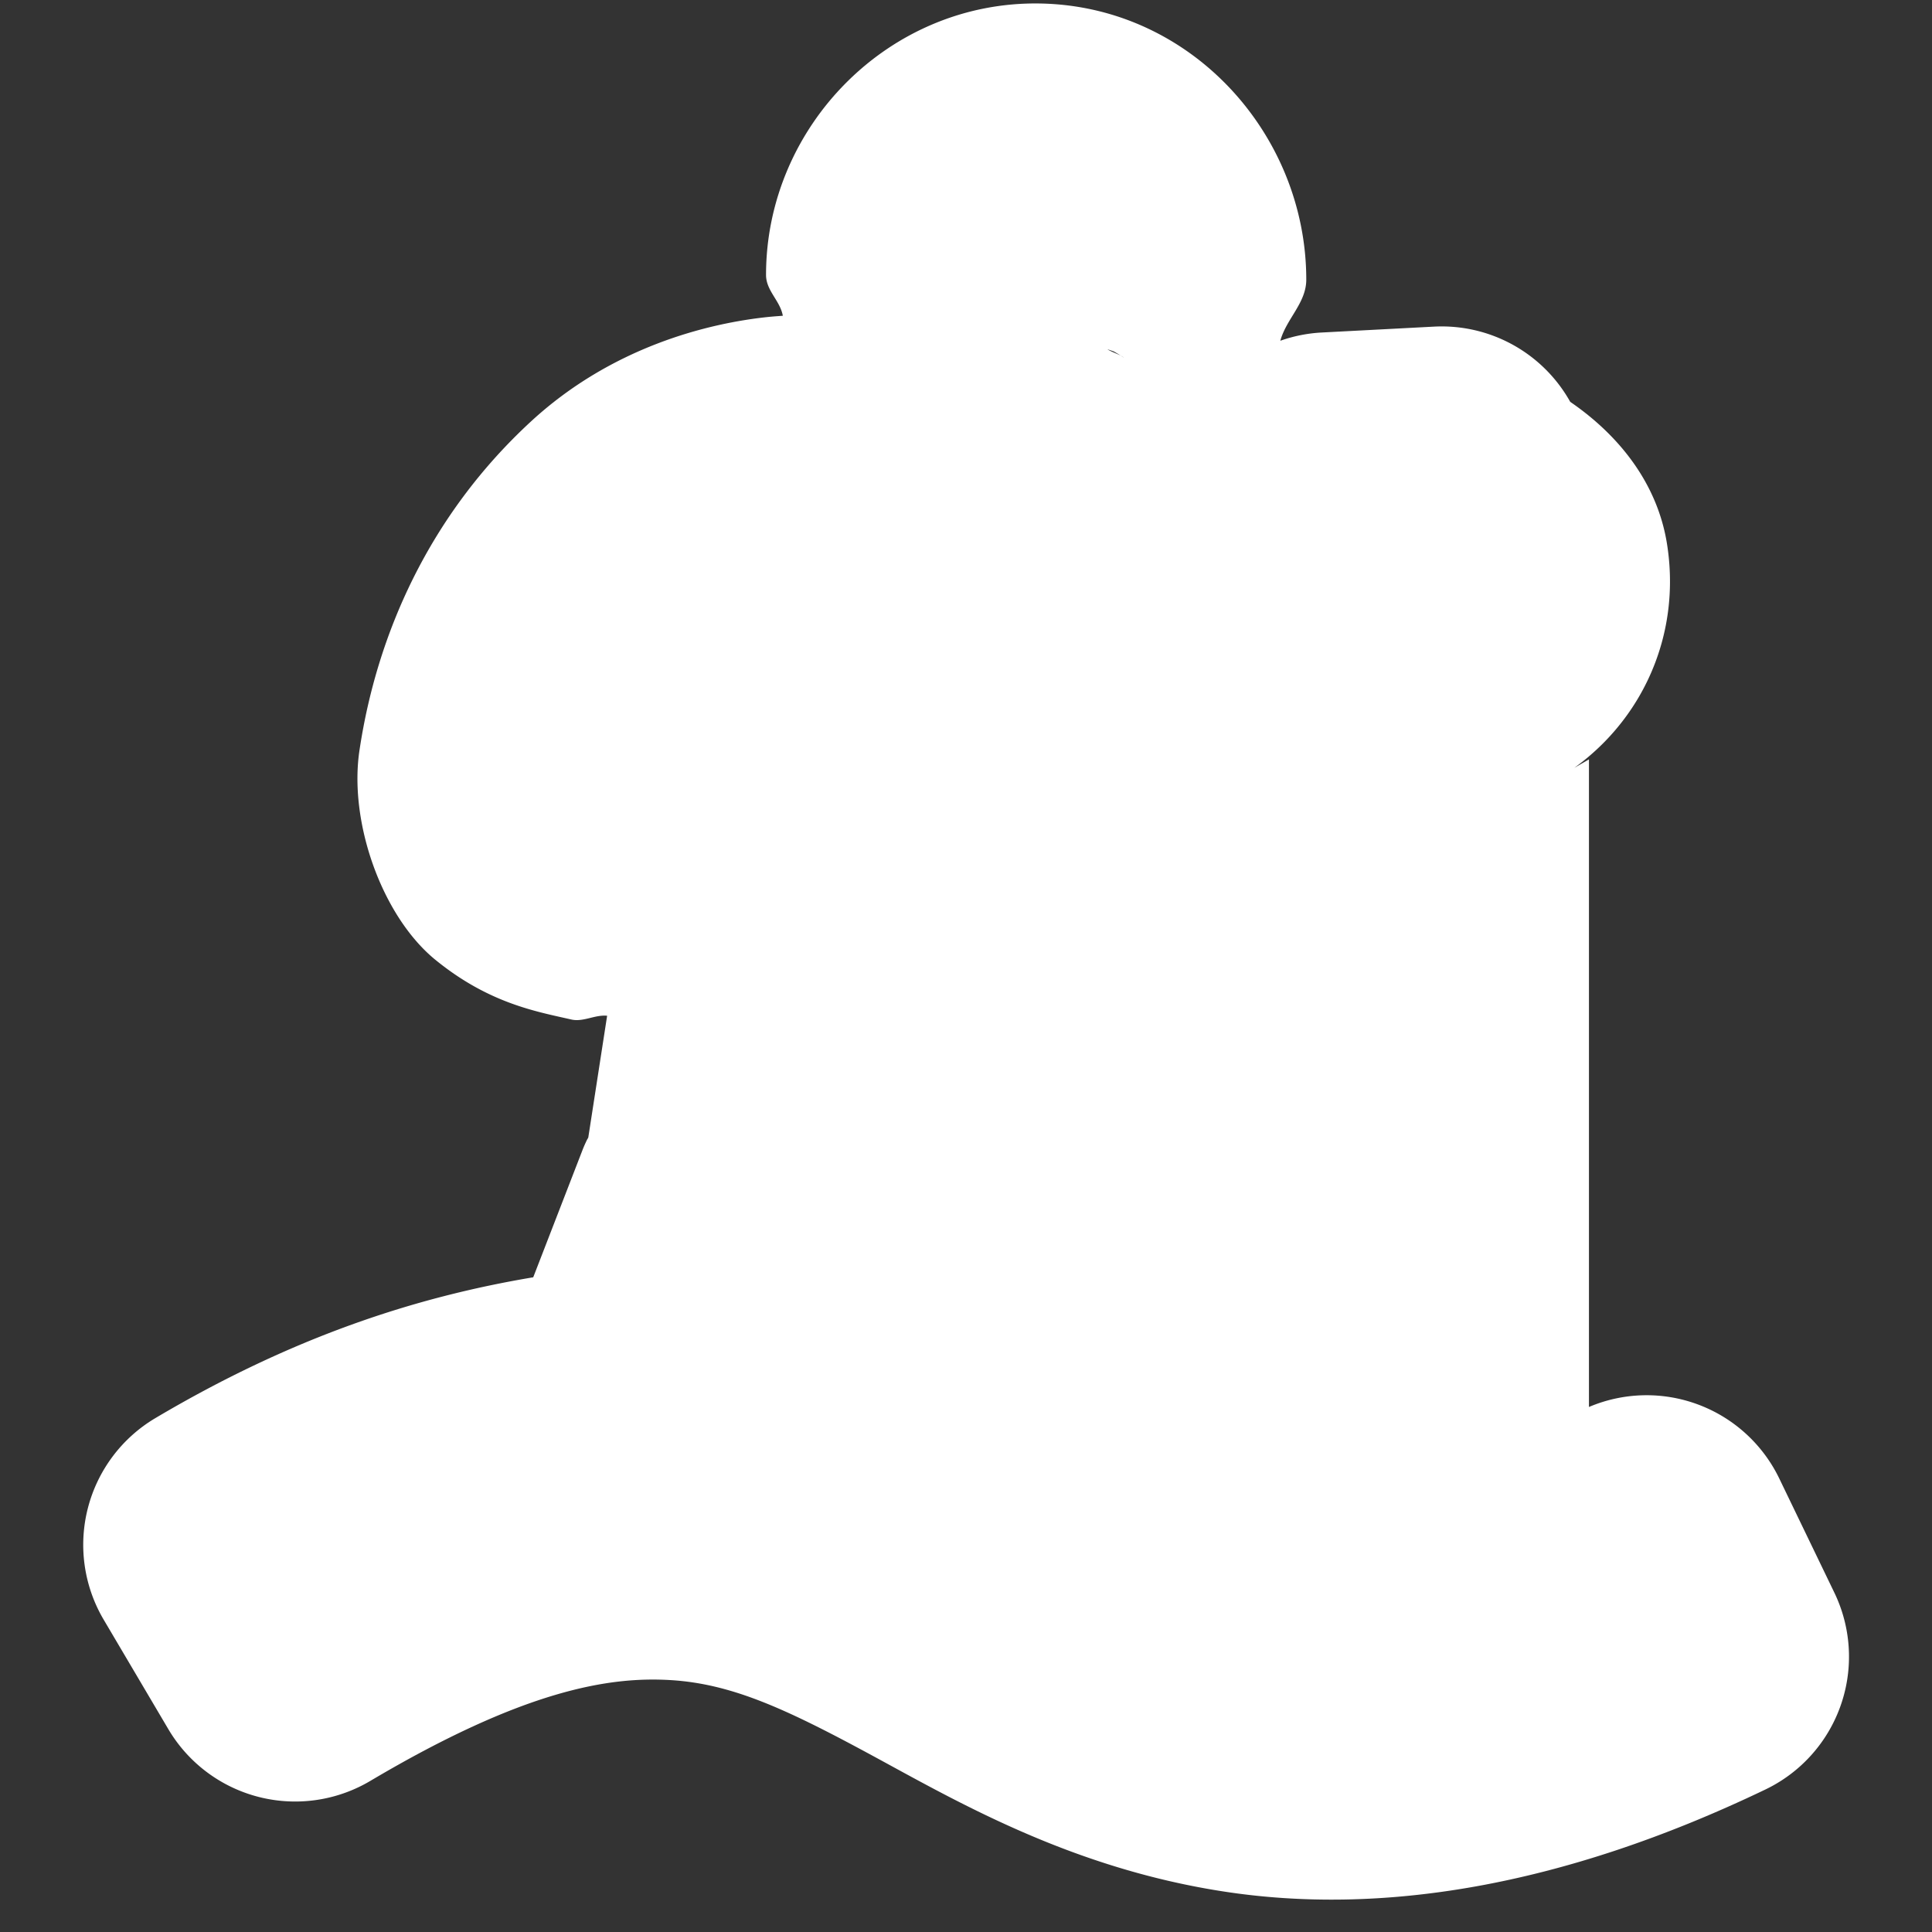 <?xml version="1.0" encoding="UTF-8" standalone="no"?>
<!-- Created with Inkscape (http://www.inkscape.org/) -->

<svg
   xmlns:dc="http://purl.org/dc/elements/1.1/"
   xmlns:cc="http://creativecommons.org/ns#"
   xmlns:rdf="http://www.w3.org/1999/02/22-rdf-syntax-ns#"
   xmlns:svg="http://www.w3.org/2000/svg"
   xmlns="http://www.w3.org/2000/svg"
   xmlns:sodipodi="http://sodipodi.sourceforge.net/DTD/sodipodi-0.dtd"
   xmlns:inkscape="http://www.inkscape.org/namespaces/inkscape"
   version="1.0"
   width="16"
   height="16"
   id="svg2"
   sodipodi:version="0.32"
   inkscape:version="0.91 r"
   sodipodi:docname="h_topo_ford_shield.svg"
   inkscape:output_extension="org.inkscape.output.svg.inkscape">
  <rect width="100%" height="100%" fill="#333333" stroke="none"/>
  <sodipodi:namedview
     inkscape:window-height="1006"
     inkscape:window-width="1920"
     inkscape:pageshadow="2"
     inkscape:pageopacity="0.0"
     guidetolerance="10.0"
     gridtolerance="10.0"
     objecttolerance="10.0"
     borderopacity="1.0"
     bordercolor="#666666"
     pagecolor="#ffffff"
     id="base"
     showgrid="false"
     inkscape:zoom="23.997436"
     inkscape:cx="10.863495"
     inkscape:cy="8.7670285"
     inkscape:window-x="1920"
     inkscape:window-y="0"
     inkscape:current-layer="svg2"
     inkscape:window-maximized="1"
     showguides="true"
     inkscape:guide-bbox="true" />
  <defs
     id="defs4">
    <inkscape:perspective
       sodipodi:type="inkscape:persp3d"
       inkscape:vp_x="0 : 290 : 1"
       inkscape:vp_y="0 : 1000 : 0"
       inkscape:vp_z="580 : 290 : 1"
       inkscape:persp3d-origin="290 : 193.33333 : 1"
       id="perspective12" />
    <style
       type="text/css"
       id="style6">
   
    .fil0 {fill:#EF7900}
   
  </style>
    <inkscape:perspective
       id="perspective6807"
       inkscape:persp3d-origin="29.116032 : 19.410688 : 1"
       inkscape:vp_z="58.232063 : 29.116032 : 1"
       inkscape:vp_y="0 : 1000 : 0"
       inkscape:vp_x="0 : 29.116032 : 1"
       sodipodi:type="inkscape:persp3d" />
    <inkscape:perspective
       id="perspective6954"
       inkscape:persp3d-origin="290 : 193.33333 : 1"
       inkscape:vp_z="580 : 290 : 1"
       inkscape:vp_y="0 : 1000 : 0"
       inkscape:vp_x="0 : 290 : 1"
       sodipodi:type="inkscape:persp3d" />
    <inkscape:perspective
       id="perspective2541"
       inkscape:persp3d-origin="240 : 160 : 1"
       inkscape:vp_z="480 : 240 : 1"
       inkscape:vp_y="0 : 1000 : 0"
       inkscape:vp_x="0 : 240 : 1"
       sodipodi:type="inkscape:persp3d" />
    <inkscape:perspective
       id="perspective2750"
       inkscape:persp3d-origin="215 : 143.33333 : 1"
       inkscape:vp_z="430 : 215 : 1"
       inkscape:vp_y="0 : 1000 : 0"
       inkscape:vp_x="0 : 215 : 1"
       sodipodi:type="inkscape:persp3d" />
    <inkscape:perspective
       id="perspective3730"
       inkscape:persp3d-origin="88.929146 : 101.19778 : 1"
       inkscape:vp_z="177.85829 : 151.79668 : 1"
       inkscape:vp_y="0 : 1000 : 0"
       inkscape:vp_x="0 : 151.79668 : 1"
       sodipodi:type="inkscape:persp3d" />
    <marker
       inkscape:stockid="TriangleInM"
       orient="auto"
       refY="0"
       refX="0"
       id="TriangleInM-3"
       style="overflow:visible"
       inkscape:isstock="true">
      <path
         inkscape:connector-curvature="0"
         id="path4303-6"
         d="m 5.77,0 -8.65,5 0,-10 8.65,5 z"
         style="fill:#ffffff;fill-opacity:1;fill-rule:evenodd;stroke:#ffffff;stroke-width:1pt;stroke-opacity:1"
         transform="scale(-0.4,-0.4)" />
    </marker>
    <marker
       inkscape:stockid="TriangleOutM"
       orient="auto"
       refY="0"
       refX="0"
       id="TriangleOutM-7"
       style="overflow:visible"
       inkscape:isstock="true">
      <path
         inkscape:connector-curvature="0"
         id="path4312-5"
         d="m 5.77,0 -8.65,5 0,-10 8.65,5 z"
         style="fill:#ffffff;fill-opacity:1;fill-rule:evenodd;stroke:#ffffff;stroke-width:1pt;stroke-opacity:1"
         transform="scale(0.4,0.4)" />
    </marker>
    <marker
       inkscape:stockid="TriangleInM"
       orient="auto"
       refY="0"
       refX="0"
       id="TriangleInM"
       style="overflow:visible"
       inkscape:isstock="true">
      <path
         inkscape:connector-curvature="0"
         id="path4303"
         d="m 5.77,0 -8.65,5 0,-10 8.65,5 z"
         style="fill:#ffffff;fill-opacity:1;fill-rule:evenodd;stroke:#ffffff;stroke-width:1pt;stroke-opacity:1"
         transform="scale(-0.4,-0.4)" />
    </marker>
    <marker
       inkscape:stockid="TriangleOutM"
       orient="auto"
       refY="0"
       refX="0"
       id="TriangleOutM"
       style="overflow:visible"
       inkscape:isstock="true">
      <path
         inkscape:connector-curvature="0"
         id="path4312"
         d="m 5.77,0 -8.65,5 0,-10 8.65,5 z"
         style="fill:#ffffff;fill-opacity:1;fill-rule:evenodd;stroke:#ffffff;stroke-width:1pt;stroke-opacity:1"
         transform="scale(0.4,0.4)" />
    </marker>
    <marker
       inkscape:stockid="TriangleInM"
       orient="auto"
       refY="0"
       refX="0"
       id="TriangleInM-3-3"
       style="overflow:visible"
       inkscape:isstock="true">
      <path
         inkscape:connector-curvature="0"
         id="path4303-6-6"
         d="m 5.77,0 -8.65,5 0,-10 8.65,5 z"
         style="fill:#ffffff;fill-opacity:1;fill-rule:evenodd;stroke:#ffffff;stroke-width:1pt;stroke-opacity:1"
         transform="scale(-0.4,-0.4)" />
    </marker>
    <marker
       inkscape:stockid="TriangleOutM"
       orient="auto"
       refY="0"
       refX="0"
       id="TriangleOutM-7-7"
       style="overflow:visible"
       inkscape:isstock="true">
      <path
         inkscape:connector-curvature="0"
         id="path4312-5-5"
         d="m 5.77,0 -8.65,5 0,-10 8.65,5 z"
         style="fill:#ffffff;fill-opacity:1;fill-rule:evenodd;stroke:#ffffff;stroke-width:1pt;stroke-opacity:1"
         transform="scale(0.4,0.4)" />
    </marker>
    <marker
       inkscape:stockid="TriangleInM"
       orient="auto"
       refY="0"
       refX="0"
       id="TriangleInM-3-5"
       style="overflow:visible"
       inkscape:isstock="true">
      <path
         inkscape:connector-curvature="0"
         id="path4303-6-62"
         d="m 5.77,0 -8.65,5 0,-10 8.65,5 z"
         style="fill:#ffffff;fill-opacity:1;fill-rule:evenodd;stroke:#ffffff;stroke-width:1pt;stroke-opacity:1"
         transform="scale(-0.4,-0.4)" />
    </marker>
    <marker
       inkscape:stockid="TriangleOutM"
       orient="auto"
       refY="0"
       refX="0"
       id="TriangleOutM-7-9"
       style="overflow:visible"
       inkscape:isstock="true">
      <path
         inkscape:connector-curvature="0"
         id="path4312-5-1"
         d="m 5.77,0 -8.65,5 0,-10 8.65,5 z"
         style="fill:#ffffff;fill-opacity:1;fill-rule:evenodd;stroke:#ffffff;stroke-width:1pt;stroke-opacity:1"
         transform="scale(0.4,0.4)" />
    </marker>
    <marker
       inkscape:stockid="TriangleInM"
       orient="auto"
       refY="0"
       refX="0"
       id="TriangleInM-3-0"
       style="overflow:visible"
       inkscape:isstock="true">
      <path
         inkscape:connector-curvature="0"
         id="path4303-6-9"
         d="m 5.77,0 -8.65,5 0,-10 8.65,5 z"
         style="fill:#ffffff;fill-opacity:1;fill-rule:evenodd;stroke:#ffffff;stroke-width:1pt;stroke-opacity:1"
         transform="scale(-0.4,-0.4)" />
    </marker>
    <marker
       inkscape:stockid="TriangleOutM"
       orient="auto"
       refY="0"
       refX="0"
       id="TriangleOutM-7-3"
       style="overflow:visible"
       inkscape:isstock="true">
      <path
         inkscape:connector-curvature="0"
         id="path4312-5-6"
         d="m 5.77,0 -8.65,5 0,-10 8.65,5 z"
         style="fill:#ffffff;fill-opacity:1;fill-rule:evenodd;stroke:#ffffff;stroke-width:1pt;stroke-opacity:1"
         transform="scale(0.4,0.4)" />
    </marker>
    <marker
       inkscape:stockid="TriangleInM"
       orient="auto"
       refY="0"
       refX="0"
       id="TriangleInM-0"
       style="overflow:visible"
       inkscape:isstock="true">
      <path
         inkscape:connector-curvature="0"
         id="path4303-62"
         d="m 5.77,0 -8.65,5 0,-10 8.65,5 z"
         style="fill:#ffffff;fill-opacity:1;fill-rule:evenodd;stroke:#ffffff;stroke-width:1pt;stroke-opacity:1"
         transform="scale(-0.4,-0.4)" />
    </marker>
    <marker
       inkscape:stockid="TriangleOutM"
       orient="auto"
       refY="0"
       refX="0"
       id="TriangleOutM-6"
       style="overflow:visible"
       inkscape:isstock="true">
      <path
         inkscape:connector-curvature="0"
         id="path4312-1"
         d="m 5.77,0 -8.65,5 0,-10 8.65,5 z"
         style="fill:#ffffff;fill-opacity:1;fill-rule:evenodd;stroke:#ffffff;stroke-width:1pt;stroke-opacity:1"
         transform="scale(0.4,0.4)" />
    </marker>
    <marker
       inkscape:stockid="TriangleInM"
       orient="auto"
       refY="0"
       refX="0"
       id="TriangleInM-3-0-8"
       style="overflow:visible"
       inkscape:isstock="true">
      <path
         inkscape:connector-curvature="0"
         id="path4303-6-9-7"
         d="m 5.77,0 -8.65,5 0,-10 8.65,5 z"
         style="fill:#ffffff;fill-opacity:1;fill-rule:evenodd;stroke:#ffffff;stroke-width:1pt;stroke-opacity:1"
         transform="scale(-0.4,-0.4)" />
    </marker>
    <marker
       inkscape:stockid="TriangleOutM"
       orient="auto"
       refY="0"
       refX="0"
       id="TriangleOutM-7-3-9"
       style="overflow:visible"
       inkscape:isstock="true">
      <path
         inkscape:connector-curvature="0"
         id="path4312-5-6-2"
         d="m 5.77,0 -8.65,5 0,-10 8.65,5 z"
         style="fill:#ffffff;fill-opacity:1;fill-rule:evenodd;stroke:#ffffff;stroke-width:1pt;stroke-opacity:1"
         transform="scale(0.4,0.4)" />
    </marker>
  </defs>
  <g
     id="g2319"
     transform="matrix(0.028,0,0,0.028,24.262,0.988)">
    <path
       inkscape:connector-curvature="0"
       id="path2323"
       style="fill:#ffffff;stroke:none"
       d="" />
  </g>
  <g
     id="g2325"
     transform="matrix(0.028,0,0,0.028,24.262,0.988)">
    <path
       inkscape:connector-curvature="0"
       id="path2329"
       style="fill:#ffffff;stroke:none"
       d="" />
  </g>
  <path
     sodipodi:type="inkscape:offset"
     inkscape:radius="1.2202123"
     inkscape:original="M 8.5917969 1.25 C 8.0284499 1.239379 7.5644531 1.7069549 7.5644531 2.2773438 C 7.5644531 2.8477317 8.0284499 3.3135968 8.5917969 3.3242188 C 9.1551489 3.3348408 9.5976563 2.8867944 9.5976562 2.3164062 C 9.5976562 1.7460172 9.1551489 1.2606217 8.5917969 1.25 z M 7.3828125 3.7304688 L 6.4394531 7.1054688 C 6.3435831 7.6950613 6.3349353 8.1261384 6.9101562 8.5683594 L 7.3203125 8.8867188 L 8.3066406 9.8183594 L 8.3066406 12.445312 C 8.3067063 12.483802 8.321953 12.516472 8.328125 12.552734 C 8.312755 12.544434 8.2986351 12.537637 8.2832031 12.529297 C 7.7888395 12.262138 7.2517431 11.991852 6.640625 11.818359 L 7.1972656 10.353516 C 7.2392256 10.260476 7.2611956 10.159641 7.2597656 10.060547 C 7.2601936 10.046837 7.2601936 10.033181 7.2597656 10.019531 L 7.3828125 9.6425781 C 6.7596665 9.1554189 6.2539062 8.792866 6.2539062 8.453125 L 6.0488281 9.7832031 L 6.0488281 9.8027344 C 6.0415281 9.8167254 6.0337037 9.8313061 6.0273438 9.8457031 C 6.0037338 9.8797341 5.9841569 9.9158151 5.9667969 9.953125 L 5.3144531 11.640625 C 5.3084531 11.640783 5.302889 11.640448 5.296875 11.640625 C 4.347204 11.668935 3.2485393 11.999607 1.9101562 12.792969 L 2.4453125 13.699219 C 3.8561205 12.862925 4.8413464 12.6471 5.6308594 12.695312 C 6.4203734 12.743522 7.0626251 13.063714 7.7832031 13.453125 C 8.5037801 13.842537 9.2937614 14.300838 10.316406 14.458984 C 11.339052 14.61713 12.562354 14.455284 14.09375 13.720703 L 13.636719 12.773438 C 12.24291 13.441999 11.276833 13.543376 10.478516 13.419922 C 10.037155 13.351672 9.6373976 13.201665 9.2441406 13.019531 C 9.4762473 12.948871 9.6401701 12.801585 9.640625 12.527344 L 9.640625 9.4316406 C 9.6381777 9.2528239 9.5642779 9.0876759 9.4355469 8.9746094 L 8.4082031 8.0058594 L 8.1210938 7.65625 L 8.59375 5.6523438 L 9.4765625 6.5097656 C 9.6680845 6.6966463 9.9633215 6.7315953 10.214844 6.5976562 L 11.005859 6.0742188 L 11.005859 12.714844 L 11.939453 12.666016 L 11.939453 5.5859375 L 12.144531 5.4667969 C 12.456652 5.3471881 12.651381 5.0175906 12.599609 4.6953125 C 12.547838 4.3730356 12.265633 4.1573534 11.939453 4.1894531 L 11.939453 3.9238281 L 11.005859 3.9726562 L 11.005859 4.6152344 L 10.072266 5.2128906 L 8.9628906 4.125 C 8.8681306 4.035637 8.7455893 3.9806247 8.6132812 3.9667969 C 8.5935613 3.9554279 8.5707444 3.9343865 8.5527344 3.9296875 L 7.3828125 3.7304688 z M 6.8691406 3.8105469 C 6.7612846 3.8186369 6.628073 3.8255716 6.5 3.8378906 C 6.115769 3.8757996 5.6599286 3.9884211 5.2285156 4.3847656 C 4.6533006 4.9132193 4.2775066 5.7544508 4.1816406 6.3925781 C 4.0857706 6.98217 4.5226041 7.1442398 5.0019531 7.2539062 C 5.4812951 7.3635789 5.9119465 7.1359692 6.0078125 6.7890625 C 6.1516205 6.3414801 6.8691406 3.8105469 6.8691406 3.8105469 z "
     style="color:#000000;font-style:normal;font-variant:normal;font-weight:normal;font-stretch:normal;font-size:medium;line-height:normal;font-family:'Bitstream Vera Sans';-inkscape-font-specification:'Bitstream Vera Sans';text-indent:0;text-align:start;text-decoration:none;text-decoration-line:none;letter-spacing:normal;word-spacing:normal;text-transform:none;direction:ltr;block-progression:tb;writing-mode:lr-tb;text-anchor:start;display:inline;overflow:visible;visibility:visible;fill:#ffffff;fill-opacity:1;fill-rule:nonzero;stroke:none;stroke-width:0.278;stroke-linecap:round;stroke-linejoin:round;stroke-miterlimit:4;stroke-dasharray:none;stroke-opacity:1;marker:none;enable-background:accumulate"
     id="path4377"
     d="M 8.615,0.029 C 7.364,0.006 6.344,1.045 6.344,2.277 c 0,0.131 0.117,0.213 0.139,0.338 -0.038,0.003 -0.058,0.004 -0.1,0.008 a 1.22,1.22 0 0 0 -0.002,0 C 5.855,2.675 5.064,2.878 4.402,3.486 3.55,4.269 3.122,5.259 2.979,6.201 c -0.096,0.602 0.185,1.388 0.627,1.748 0.443,0.361 0.836,0.428 1.125,0.494 0.099,0.023 0.195,-0.041 0.297,-0.031 l -0.156,1.008 c -0.002,0.005 -0.007,0.013 -0.01,0.018 A 1.22,1.22 0 0 0 4.828,9.514 L 4.416,10.578 c -0.973,0.163 -1.993,0.493 -3.129,1.166 A 1.22,1.22 0 0 0 0.859,13.414 l 0.535,0.906 a 1.22,1.22 0 0 0 1.674,0.428 c 1.276,-0.756 1.982,-0.865 2.488,-0.834 0.502,0.031 0.947,0.235 1.646,0.613 0.696,0.376 1.647,0.939 2.928,1.137 1.292,0.2 2.793,-0.03 4.49,-0.844 a 1.22,1.22 0 0 0 0.572,-1.629 l -0.457,-0.947 a 1.22,1.22 0 0 0 -1.576,-0.592 l 0,-5.363 -0.402,0.232 -0.176,0.084 C 13.435,6.279 13.953,5.426 13.805,4.502 13.725,4.004 13.41,3.606 13.004,3.328 A 1.22,1.22 0 0 0 11.875,2.705 l -0.934,0.049 a 1.22,1.22 0 0 0 -0.338,0.068 c 0.05,-0.182 0.215,-0.313 0.215,-0.506 0,-1.201 -0.951,-2.264 -2.203,-2.287 z m 0.555,2.863 0.053,0.018 c 0.096,0.055 0.099,0.063 0.059,0.035 -0.011,-0.007 -0.093,-0.038 -0.111,-0.053 z" />
</svg>
